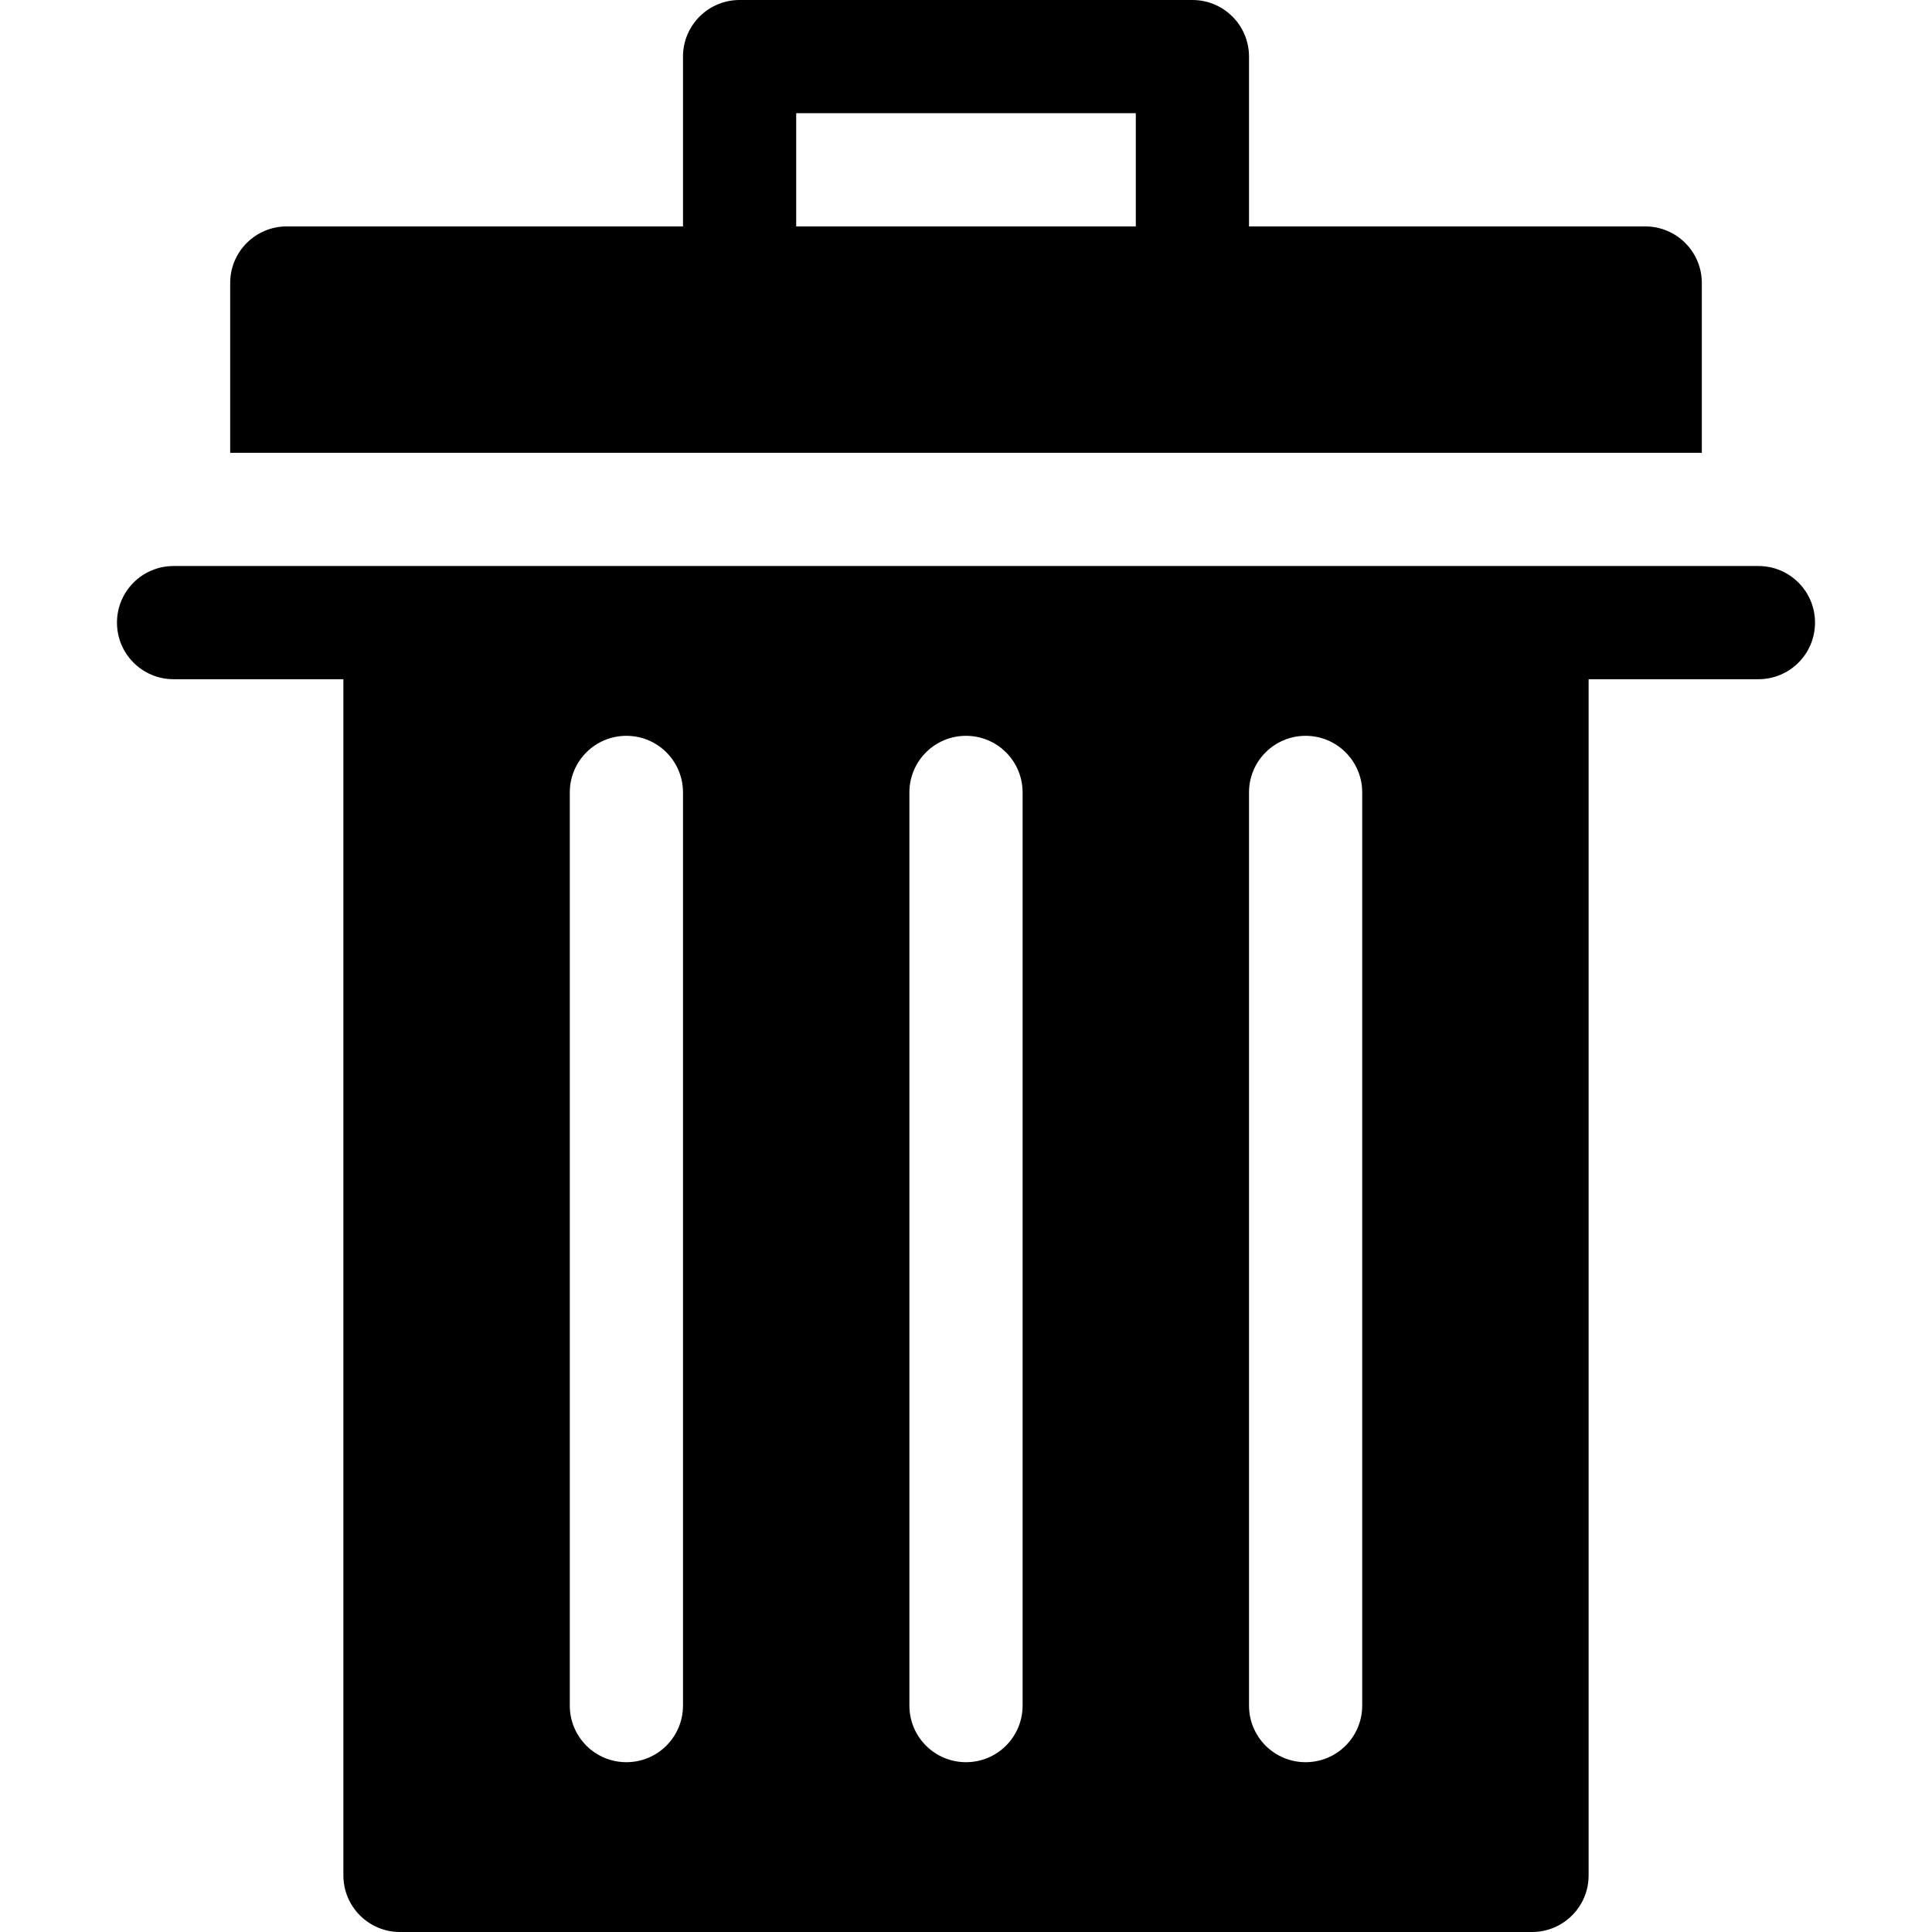 <svg id="Capa_1" enable-background="new 0 0 512 512" viewBox="0 0 512 512" width="512" xmlns="http://www.w3.org/2000/svg"><g><path d="m46 180h45v317c0 8.291 6.709 15 15 15h300c8.291 0 15-6.709 15-15v-317h45c8.291 0 15-6.709 15-15s-6.709-15-15-15h-420c-8.291 0-15 6.709-15 15s6.709 15 15 15zm135 272c0 8.291-6.709 15-15 15s-15-6.709-15-15v-242c0-8.291 6.709-15 15-15s15 6.709 15 15zm90 0c0 8.291-6.709 15-15 15s-15-6.709-15-15v-242c0-8.291 6.709-15 15-15s15 6.709 15 15zm90 0c0 8.291-6.709 15-15 15s-15-6.709-15-15v-242c0-8.291 6.709-15 15-15s15 6.709 15 15z"/><path d="m451 75c0-8.291-6.709-15-15-15h-105v-45c0-8.291-6.709-15-15-15h-120c-8.291 0-15 6.709-15 15v45h-105c-8.291 0-15 6.709-15 15v45h390zm-240-45h90v30h-90z"/></g></svg>